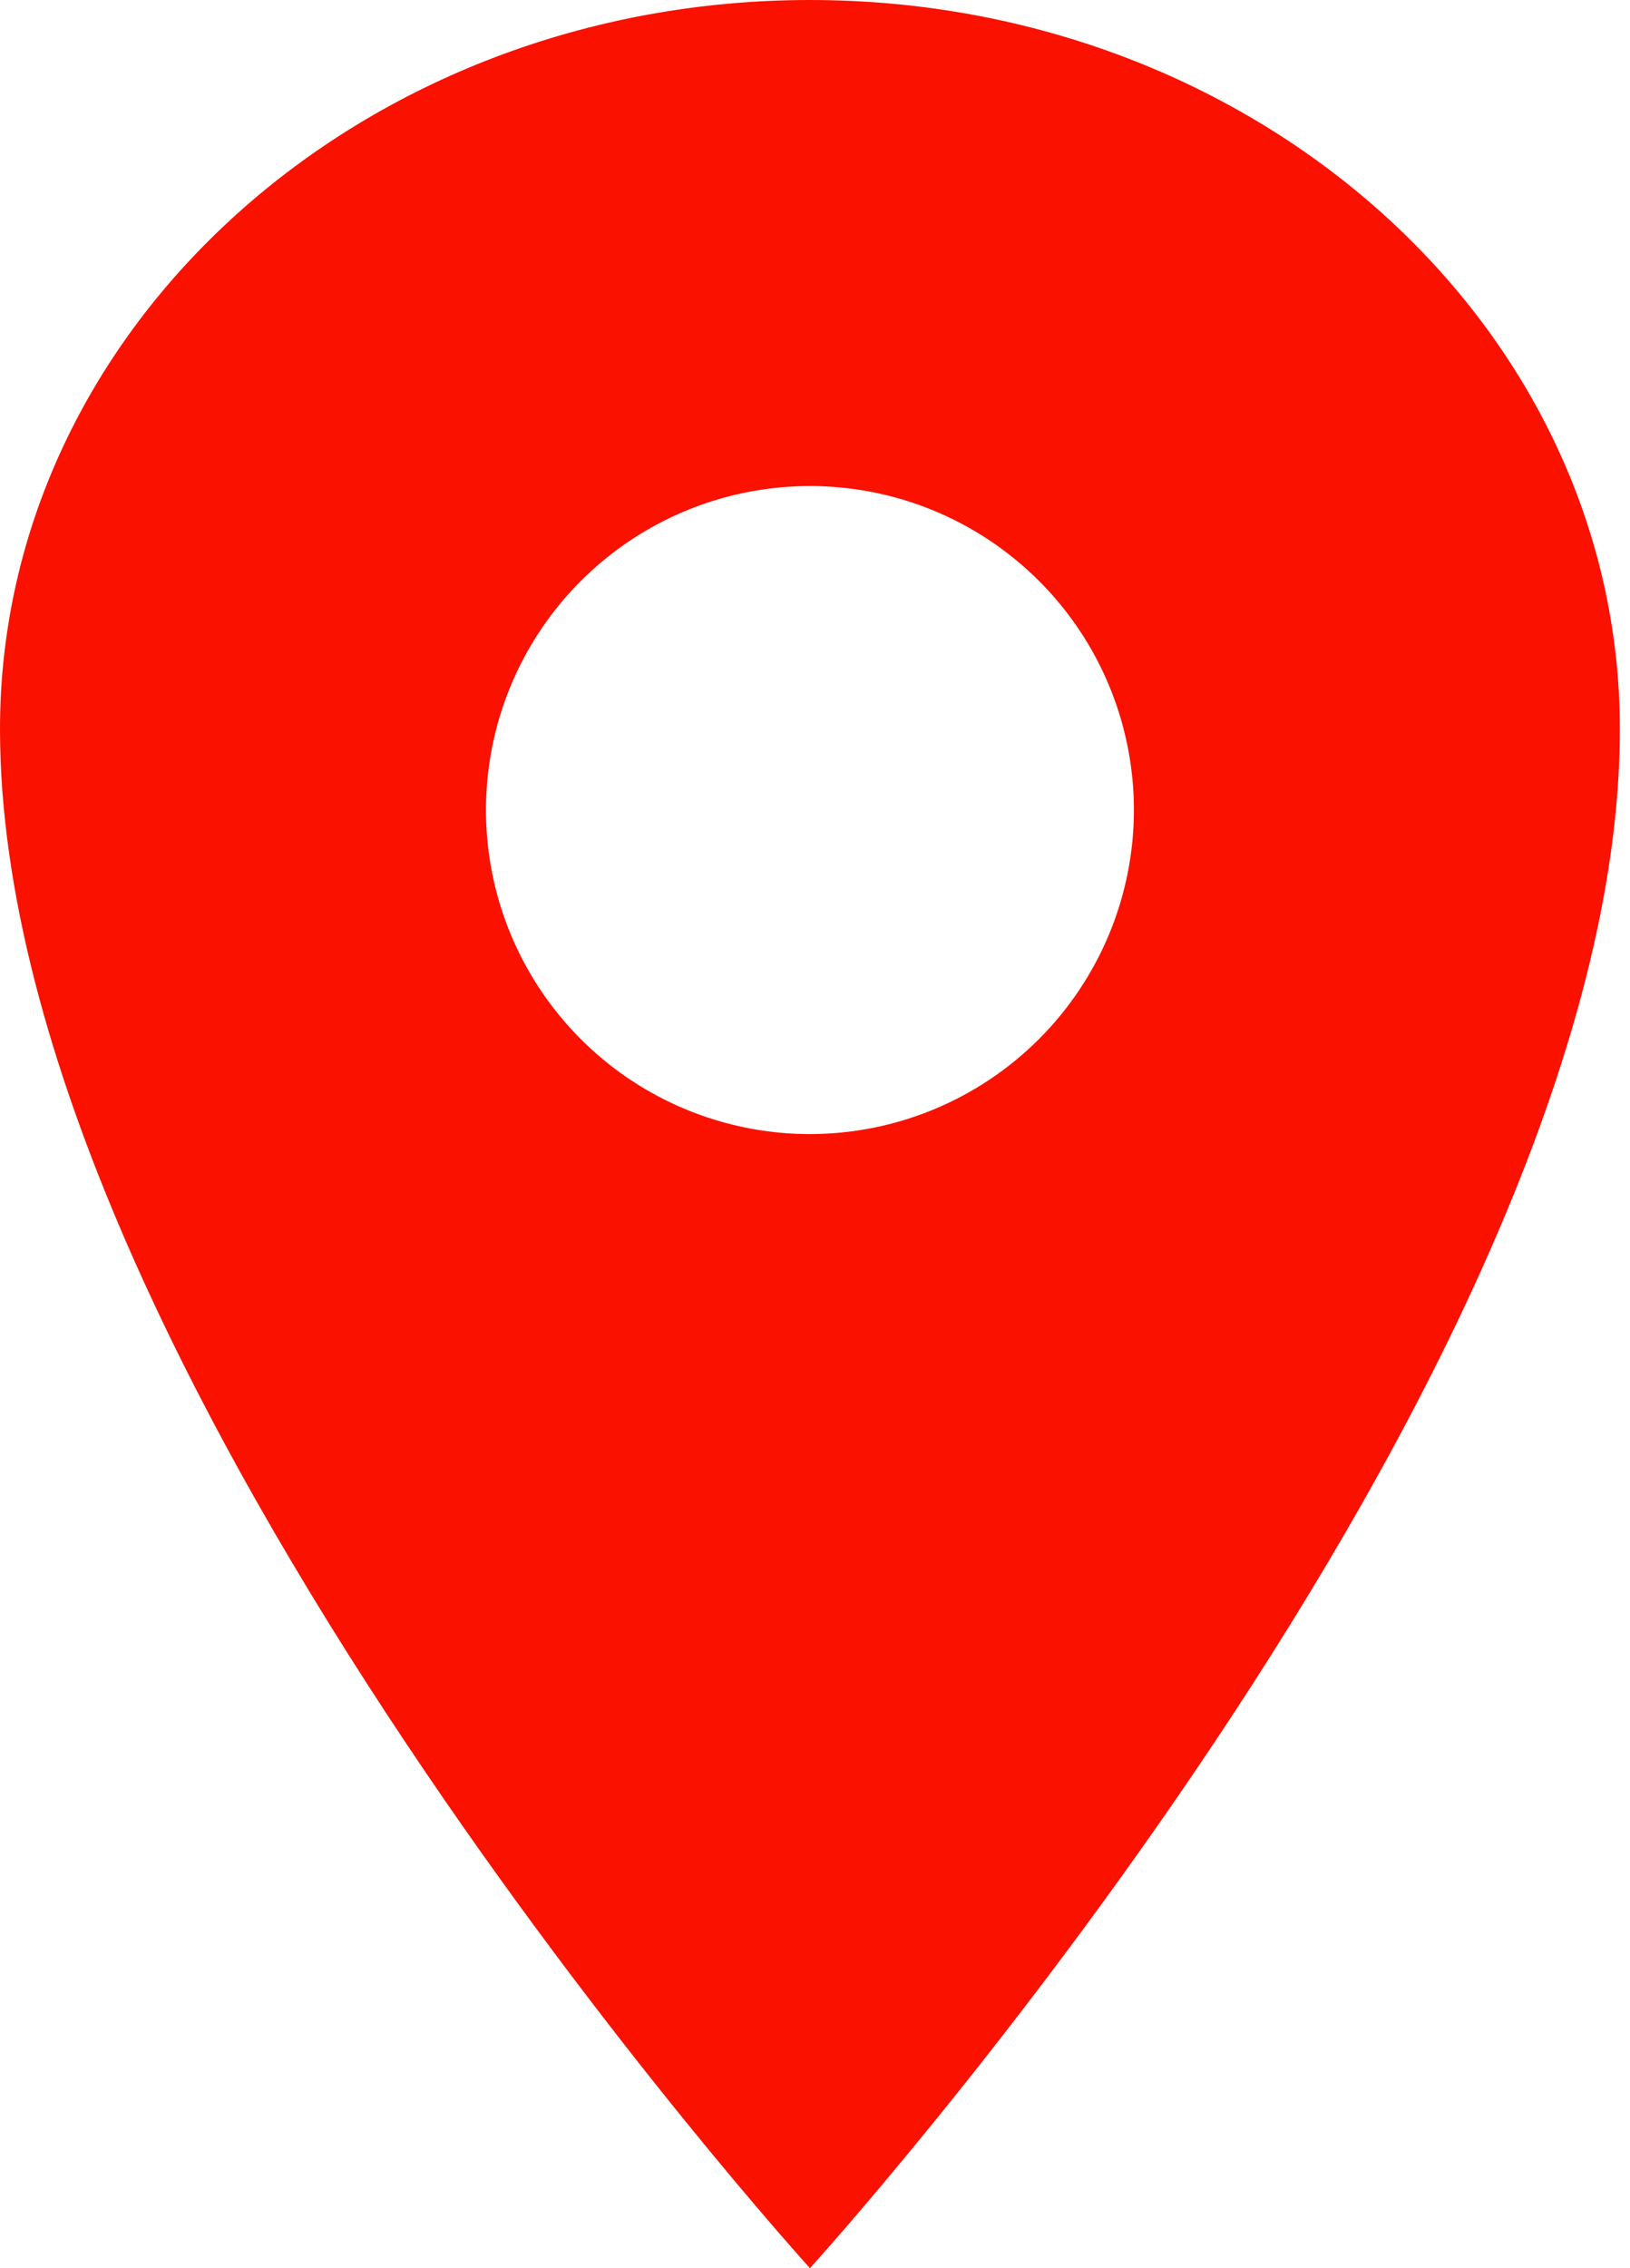 <svg width="23" height="32" viewBox="0 0 23 32" fill="none" xmlns="http://www.w3.org/2000/svg">
<path d="M11.429 0C5.119 0 0 4.608 0 10.286C0 19.429 11.429 32 11.429 32C11.429 32 22.857 19.429 22.857 10.286C22.857 4.608 17.738 0 11.429 0ZM11.429 16C10.524 16 9.641 15.732 8.889 15.23C8.137 14.727 7.551 14.013 7.205 13.178C6.859 12.343 6.769 11.424 6.945 10.537C7.121 9.65 7.557 8.835 8.196 8.196C8.835 7.557 9.65 7.121 10.537 6.945C11.424 6.769 12.343 6.859 13.178 7.205C14.013 7.551 14.727 8.137 15.23 8.889C15.732 9.641 16 10.524 16 11.429C15.999 12.641 15.517 13.803 14.66 14.66C13.803 15.517 12.641 15.999 11.429 16Z" fill="#FA1100"/>
</svg>

